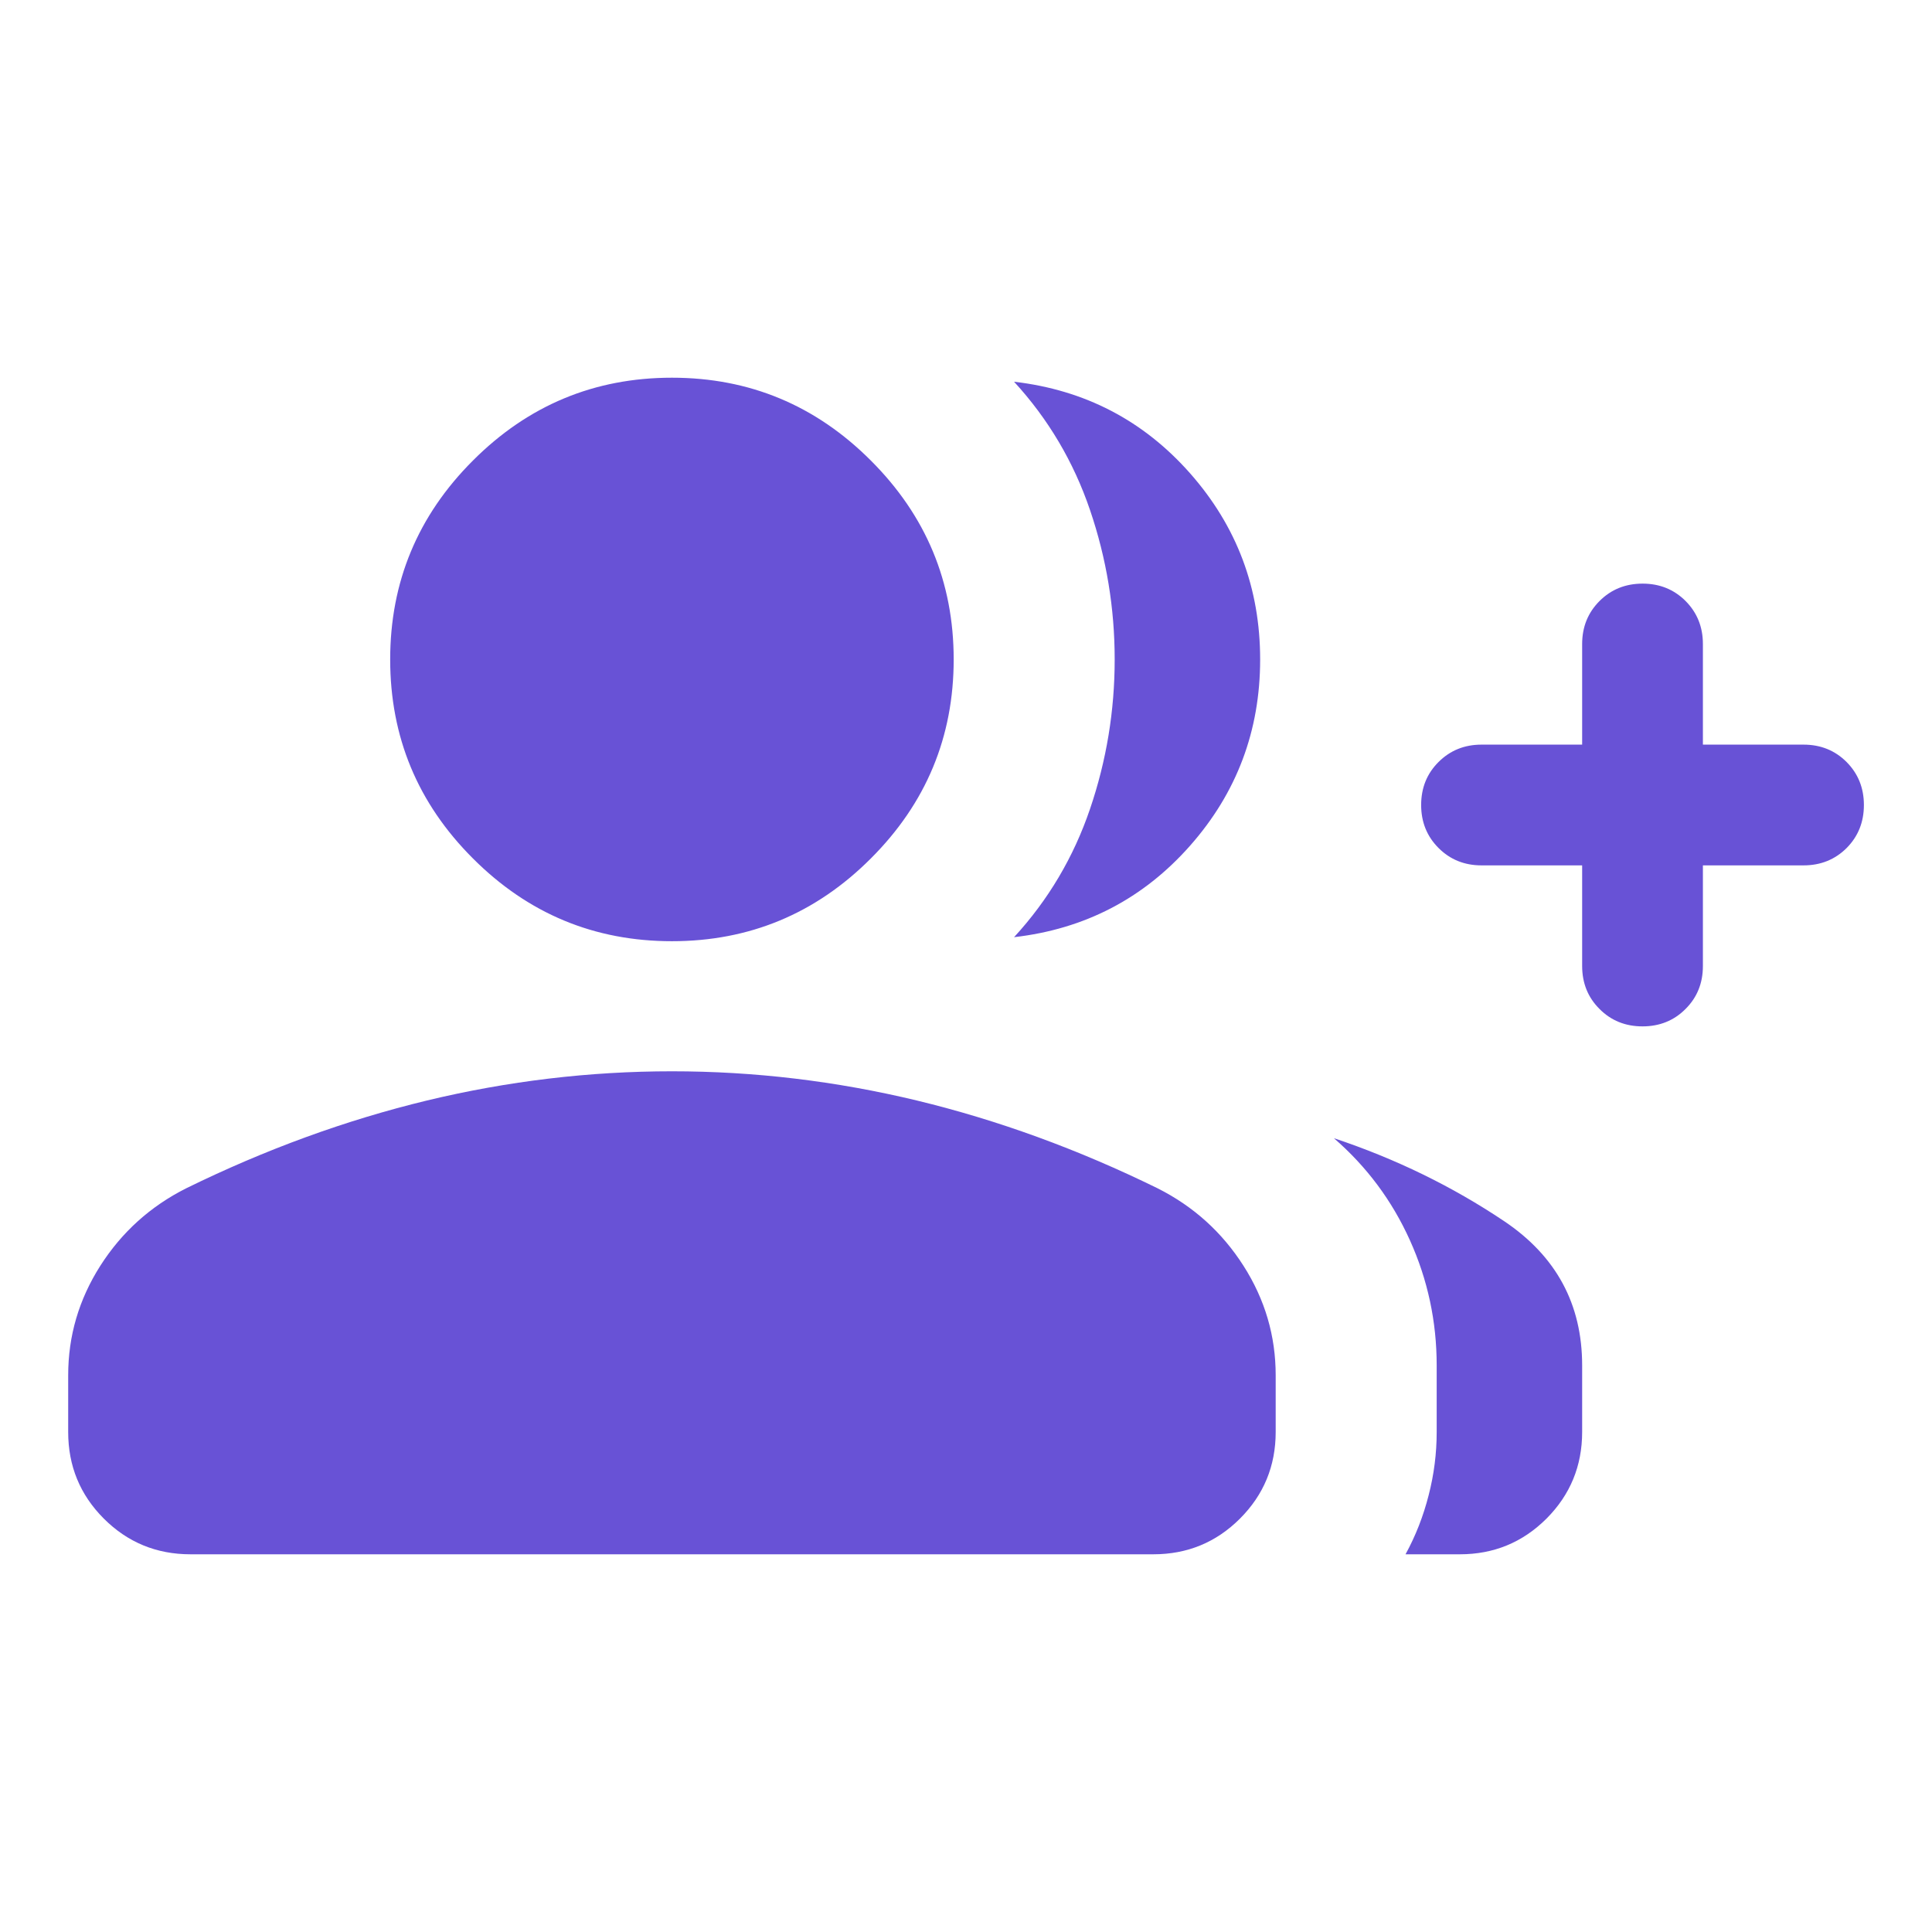 <svg width="24" height="24" viewBox="0 0 24 24" fill="none" xmlns="http://www.w3.org/2000/svg">
<path d="M12.597 11.642C13.022 11.18 13.337 10.648 13.541 10.048C13.745 9.448 13.847 8.83 13.847 8.192C13.847 7.555 13.745 6.937 13.541 6.337C13.337 5.737 13.022 5.205 12.597 4.742C13.475 4.844 14.204 5.223 14.784 5.88C15.364 6.537 15.654 7.308 15.654 8.192C15.654 9.077 15.364 9.848 14.784 10.505C14.204 11.162 13.475 11.541 12.597 11.642ZM17.46 19.308C17.586 19.078 17.681 18.834 17.747 18.575C17.814 18.316 17.847 18.054 17.847 17.789V16.962C17.847 16.416 17.736 15.898 17.514 15.406C17.292 14.914 16.977 14.491 16.57 14.139C17.336 14.394 18.042 14.738 18.687 15.171C19.332 15.605 19.654 16.201 19.654 16.962V17.789C19.654 18.21 19.506 18.569 19.211 18.865C18.915 19.16 18.557 19.308 18.135 19.308H17.46ZM19.654 10.75H18.404C18.192 10.75 18.014 10.678 17.87 10.534C17.726 10.39 17.654 10.212 17.654 10C17.654 9.787 17.726 9.609 17.87 9.466C18.014 9.322 18.192 9.25 18.404 9.25H19.654V8C19.654 7.788 19.726 7.61 19.87 7.466C20.014 7.322 20.192 7.25 20.405 7.25C20.617 7.25 20.795 7.322 20.939 7.466C21.082 7.61 21.154 7.788 21.154 8V9.25H22.404C22.617 9.25 22.795 9.322 22.939 9.466C23.082 9.61 23.154 9.788 23.154 10C23.154 10.213 23.082 10.391 22.939 10.535C22.795 10.678 22.617 10.75 22.404 10.75H21.154V12C21.154 12.213 21.082 12.391 20.938 12.534C20.795 12.678 20.616 12.75 20.404 12.75C20.191 12.75 20.013 12.678 19.87 12.534C19.726 12.391 19.654 12.213 19.654 12V10.75ZM8.347 11.692C7.384 11.692 6.56 11.35 5.875 10.664C5.189 9.979 4.847 9.155 4.847 8.192C4.847 7.23 5.189 6.406 5.875 5.721C6.56 5.035 7.384 4.692 8.347 4.692C9.309 4.692 10.133 5.035 10.818 5.721C11.504 6.406 11.847 7.23 11.847 8.192C11.847 9.155 11.504 9.979 10.818 10.664C10.133 11.35 9.309 11.692 8.347 11.692ZM0.847 17.789V17.085C0.847 16.595 0.98 16.142 1.246 15.724C1.512 15.307 1.867 14.986 2.312 14.762C3.3 14.277 4.298 13.914 5.303 13.671C6.309 13.429 7.324 13.308 8.347 13.308C9.37 13.308 10.384 13.429 11.39 13.671C12.396 13.914 13.393 14.277 14.381 14.762C14.826 14.986 15.181 15.307 15.447 15.724C15.714 16.142 15.847 16.595 15.847 17.085V17.789C15.847 18.21 15.699 18.569 15.403 18.865C15.108 19.16 14.749 19.308 14.327 19.308H2.366C1.944 19.308 1.585 19.16 1.29 18.865C0.994 18.569 0.847 18.21 0.847 17.789Z" fill="#6852D6"/>
</svg>

